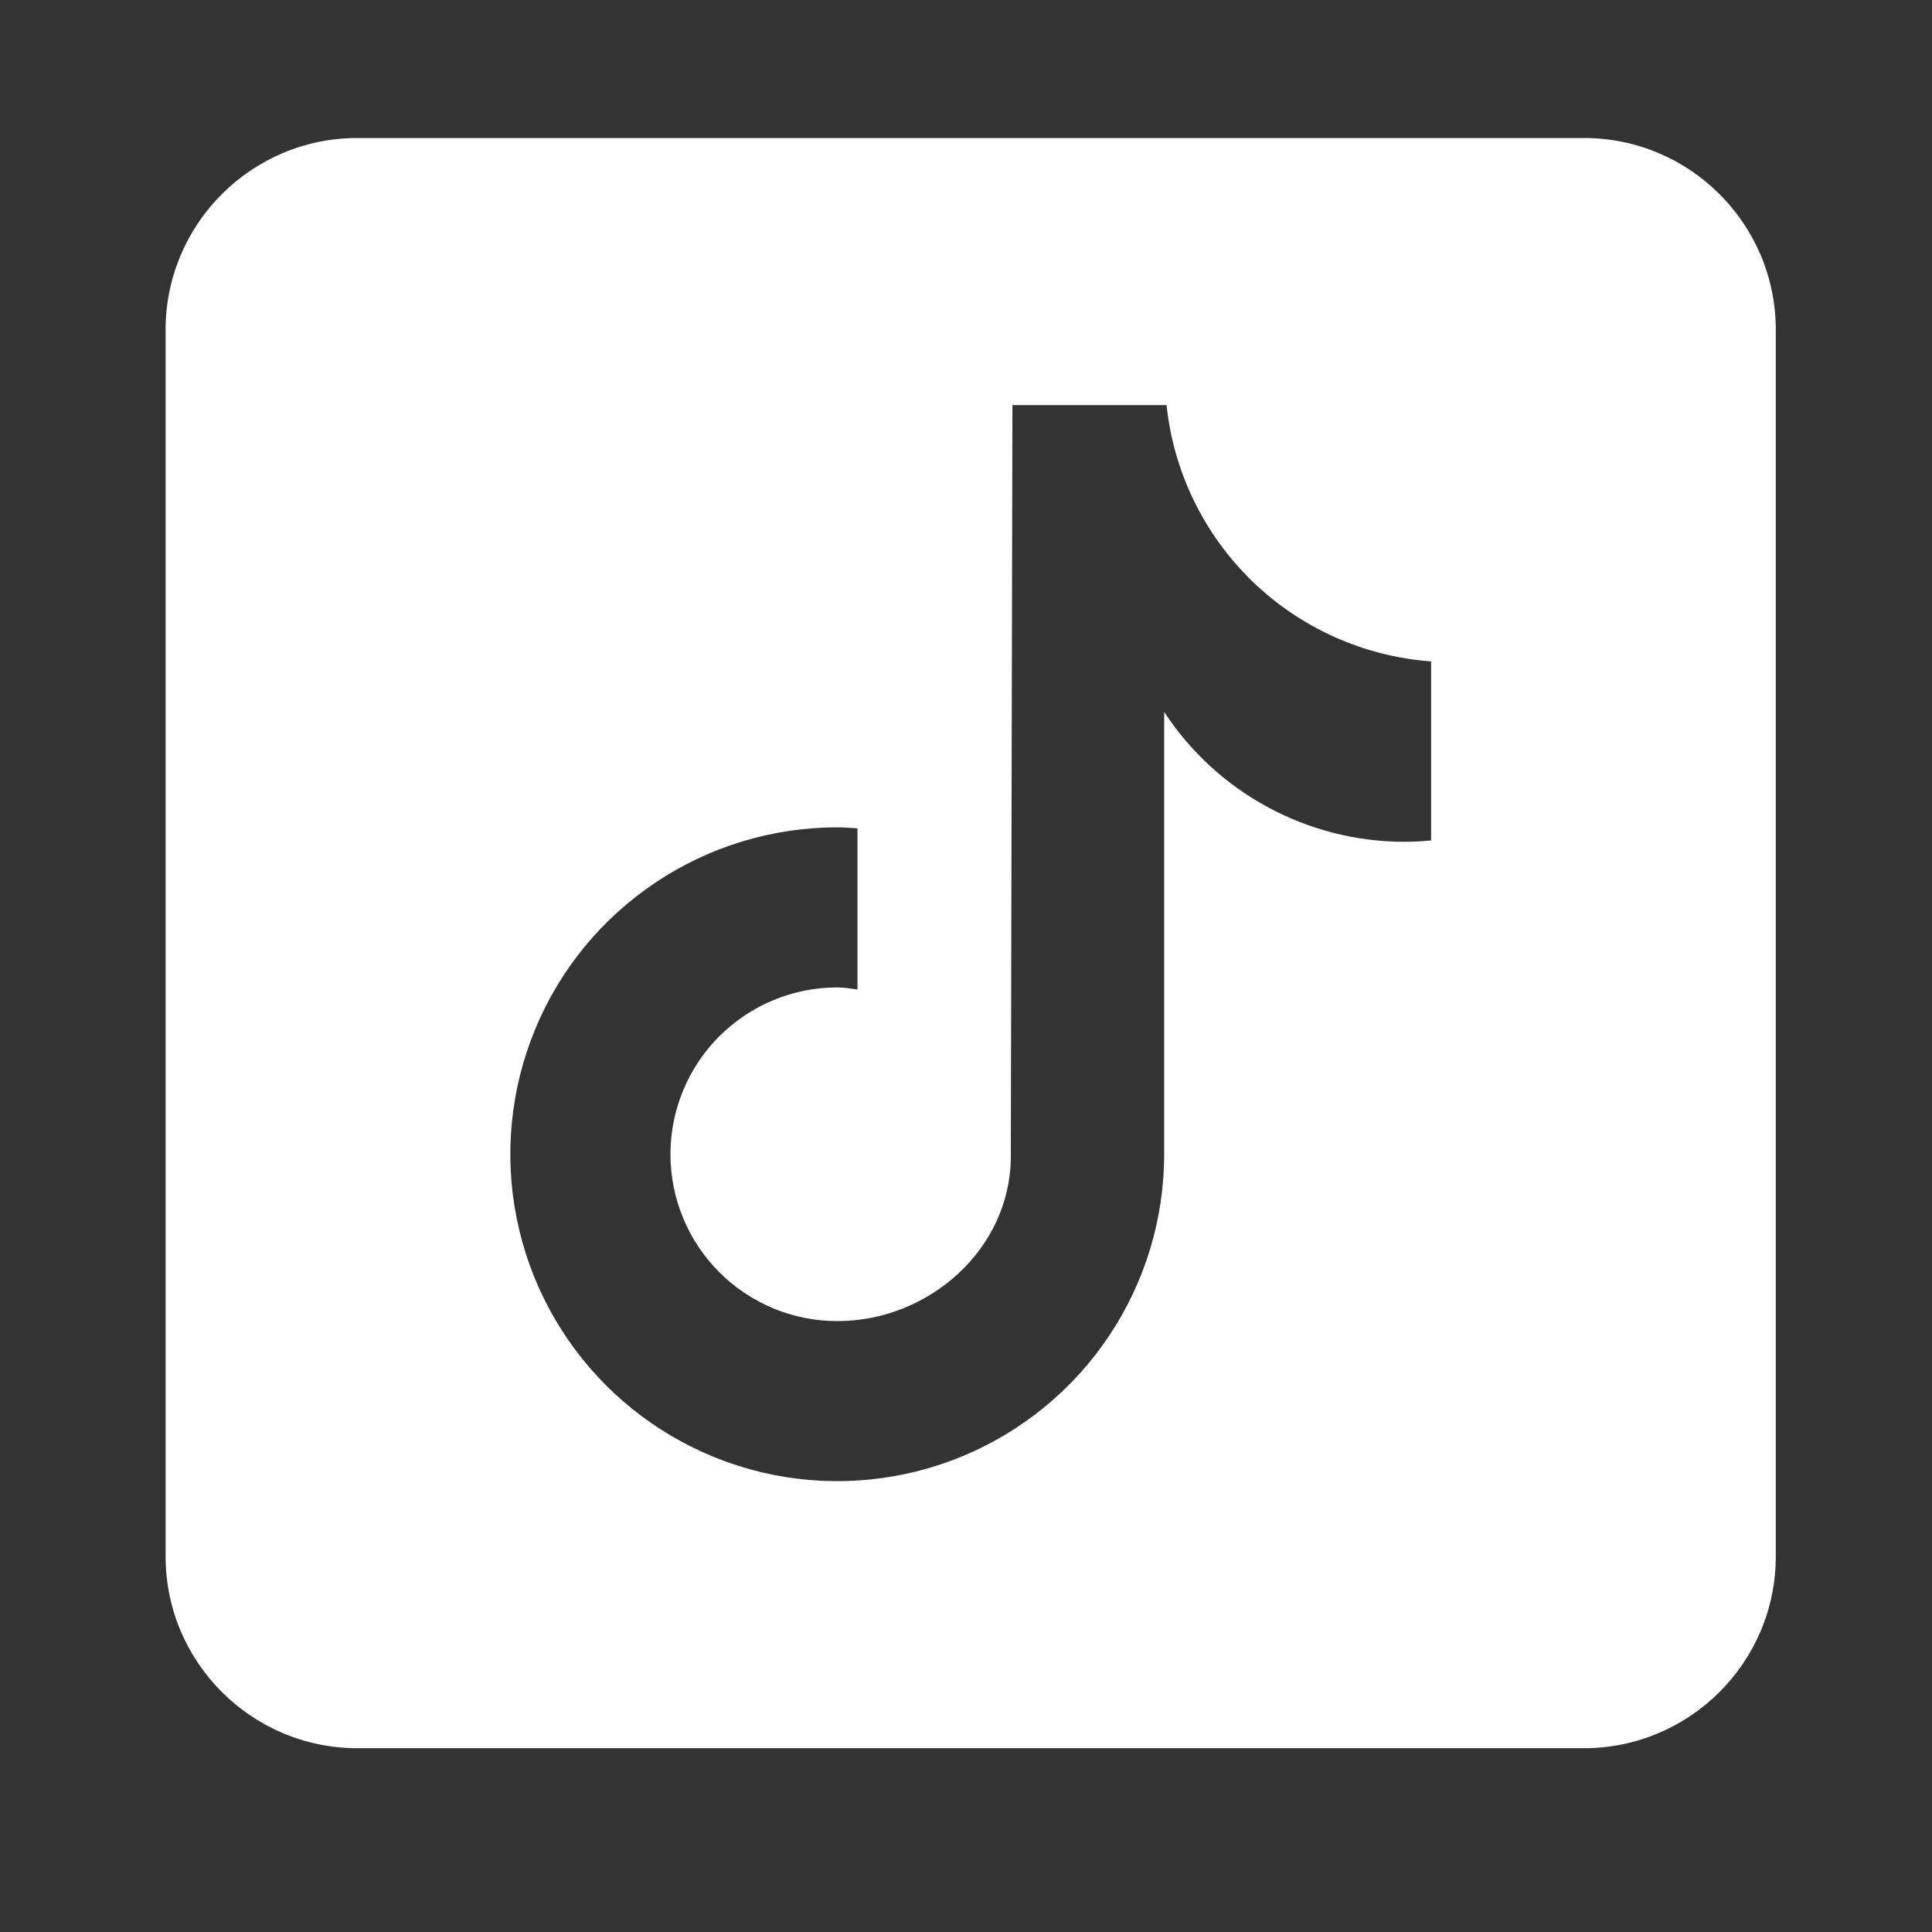 <svg width="35" height="35" viewBox="0 0 35 35" fill="none" xmlns="http://www.w3.org/2000/svg">
  <rect x="0" y="0" width="35" height="35" fill="#333333" stroke="none"/>
  <path
    d="M28.697 2.5H6.473C4.557 2.5 3 4.058 3 5.973V28.197C3 30.112 4.558 31.67 6.473 31.67H28.697C30.612 31.67 32.17 30.112 32.17 28.197V5.973C32.17 4.057 30.612 2.5 28.697 2.5ZM25.923 15.226C25.764 15.241 25.605 15.249 25.444 15.25C24.58 15.25 23.73 15.035 22.97 14.624C22.209 14.214 21.564 13.62 21.09 12.897V20.91C21.09 22.081 20.743 23.226 20.092 24.2C19.442 25.174 18.517 25.933 17.434 26.382C16.352 26.83 15.161 26.947 14.012 26.719C12.864 26.49 11.808 25.926 10.98 25.098C10.152 24.27 9.587 23.214 9.359 22.065C9.13 20.916 9.248 19.726 9.696 18.643C10.144 17.561 10.904 16.636 11.878 15.986C12.852 15.335 13.997 14.988 15.168 14.988C15.292 14.988 15.413 14.998 15.534 15.006V17.925C15.413 17.91 15.293 17.888 15.168 17.888C14.771 17.888 14.378 17.966 14.011 18.118C13.645 18.27 13.312 18.493 13.031 18.773C12.75 19.054 12.528 19.387 12.376 19.754C12.224 20.121 12.146 20.514 12.146 20.91C12.146 21.307 12.224 21.7 12.376 22.067C12.528 22.434 12.75 22.767 13.031 23.048C13.312 23.328 13.645 23.551 14.011 23.703C14.378 23.855 14.771 23.933 15.168 23.933C16.838 23.933 18.312 22.617 18.312 20.948L18.341 7.339H21.133C21.261 8.552 21.811 9.682 22.687 10.531C23.563 11.379 24.71 11.893 25.926 11.982V15.226"
    fill="white" />
</svg>